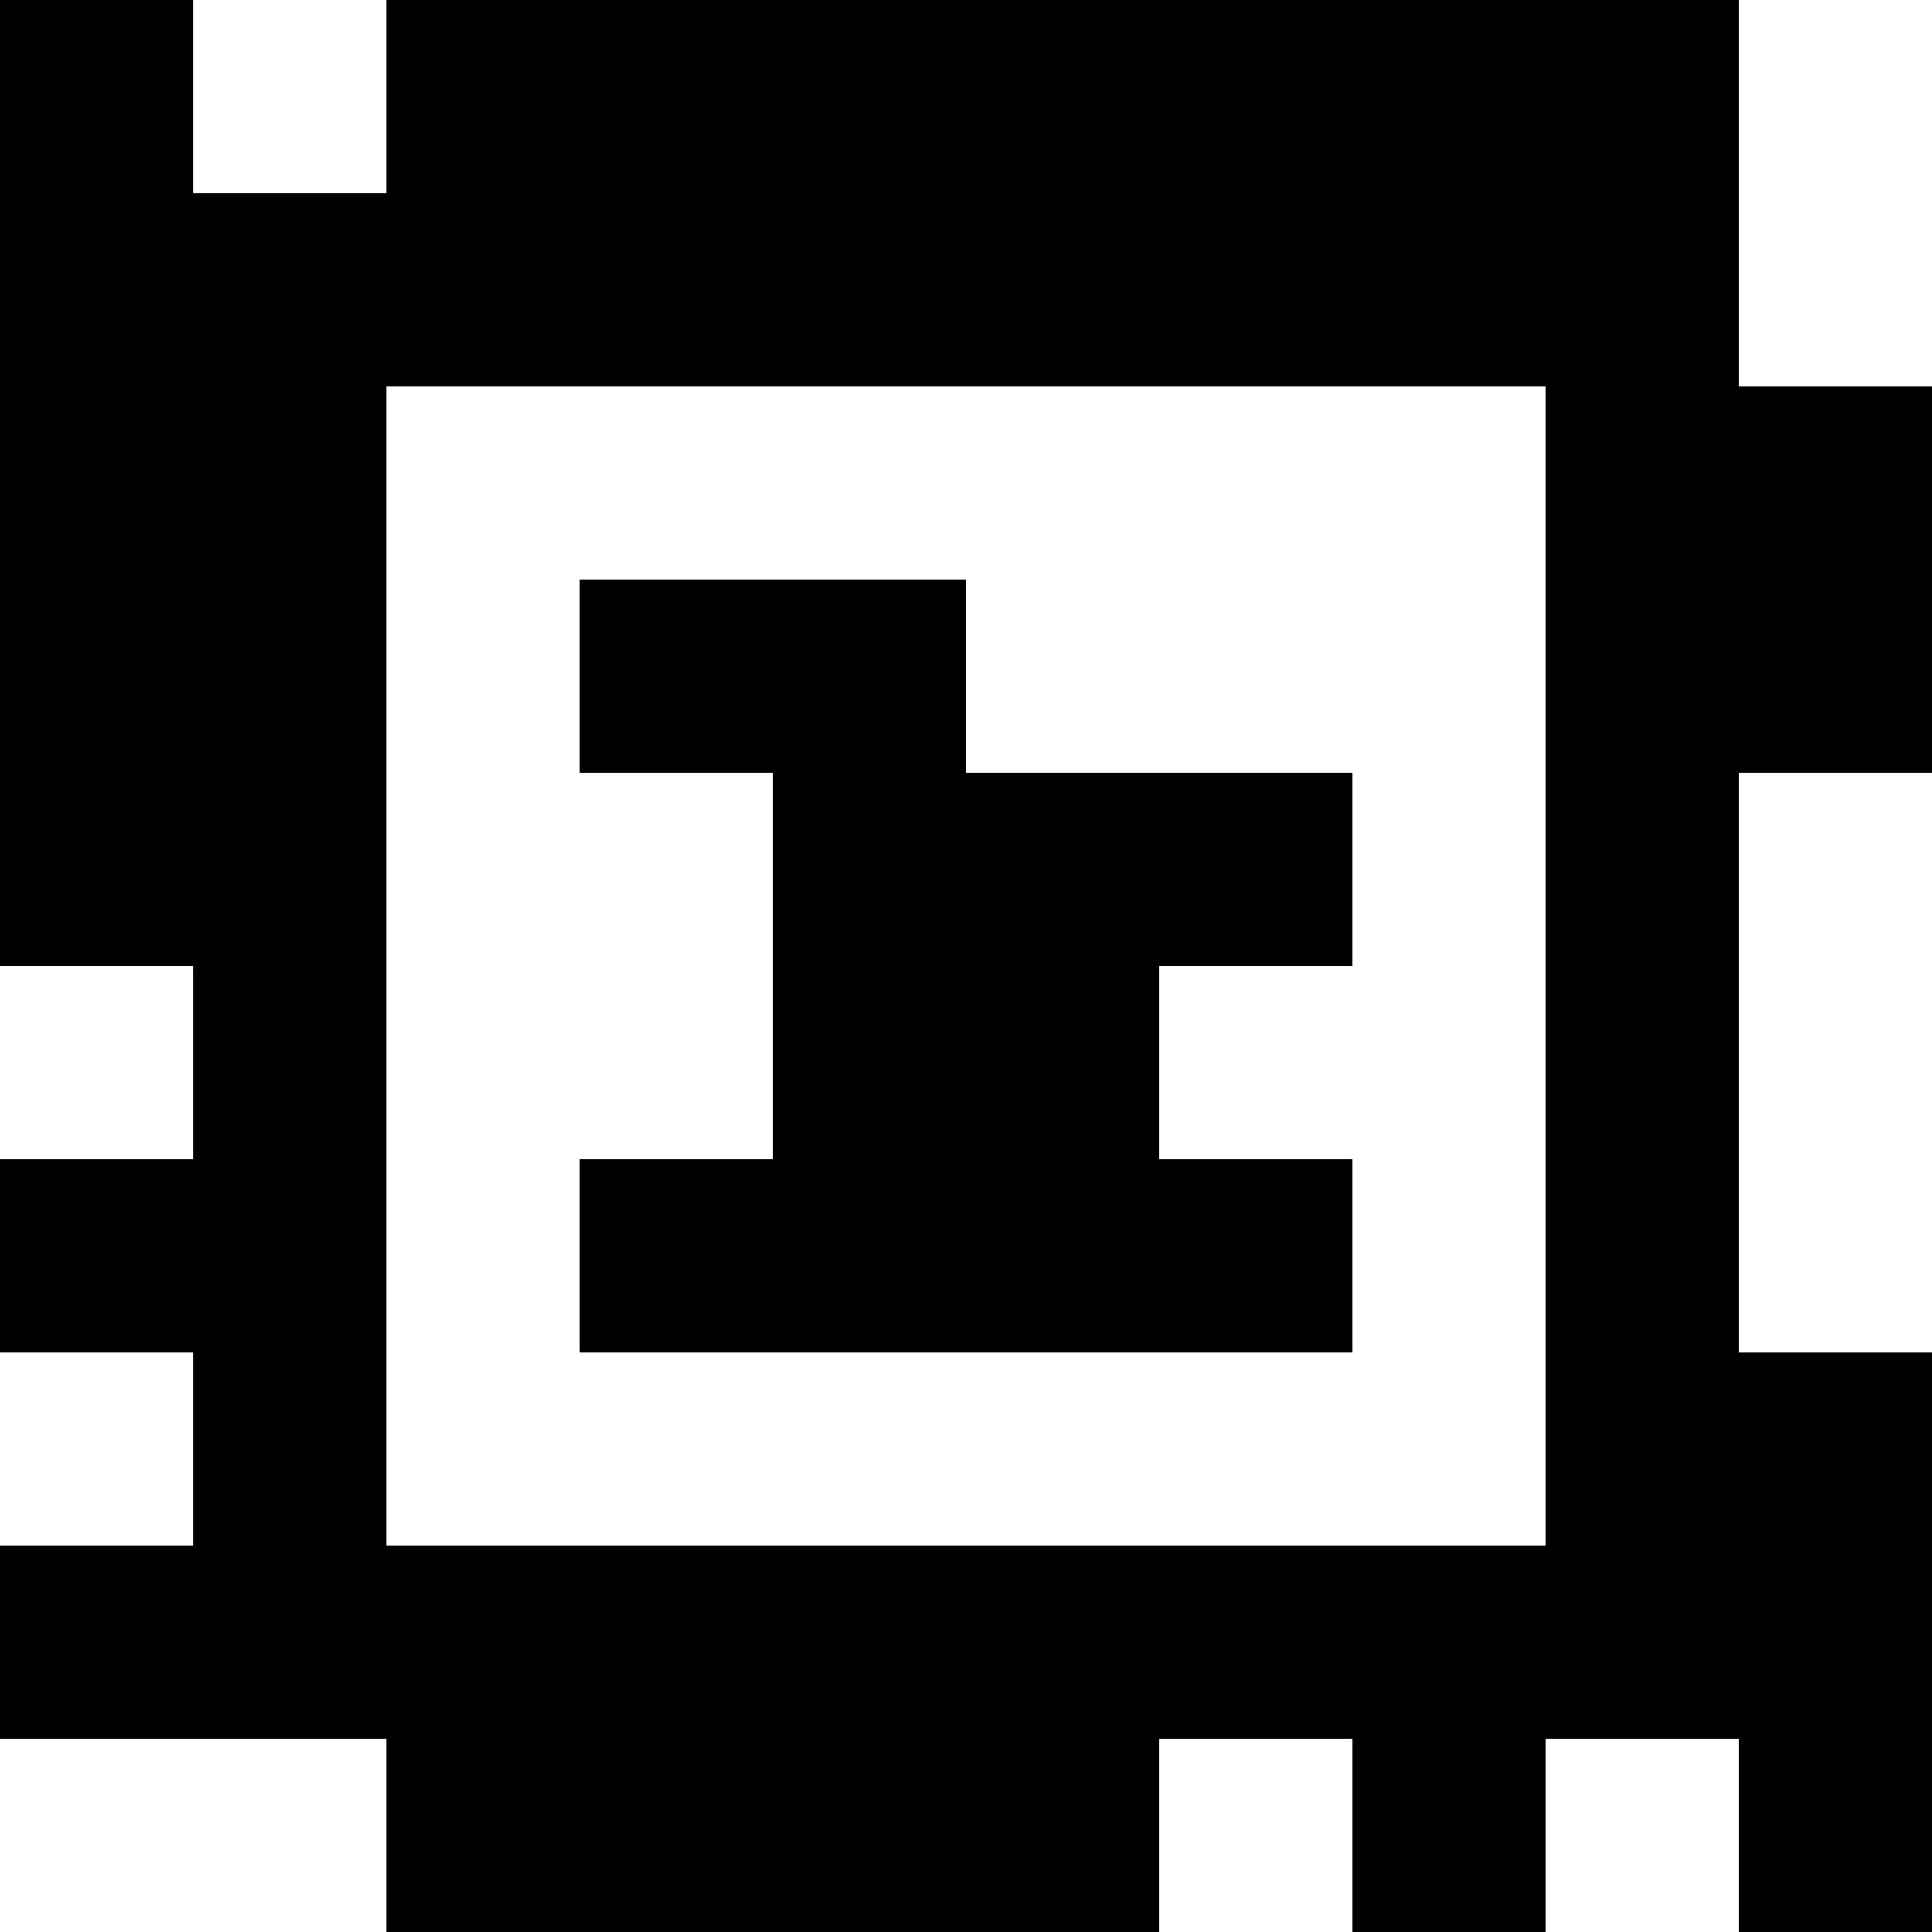 <?xml version="1.0" standalone="yes"?>
<svg xmlns="http://www.w3.org/2000/svg" width="100" height="100">
<rect width="100%" height="100%" fill="#808080" stroke="none"/>
<path style="fill:#000000; stroke:none;" d="M0 0L0 50L10 50L10 60L0 60L0 70L10 70L10 80L0 80L0 90L20 90L20 100L60 100L60 90L70 90L70 100L80 100L80 90L90 90L90 100L100 100L100 70L90 70L90 40L100 40L100 20L90 20L90 0L20 0L20 10L10 10L10 0L0 0z"/>
<path style="fill:#ffffff; stroke:none;" d="M10 0L10 10L20 10L20 0L10 0M90 0L90 20L100 20L100 0L90 0M20 20L20 80L80 80L80 20L20 20z"/>
<path style="fill:#000000; stroke:none;" d="M30 30L30 40L40 40L40 60L30 60L30 70L70 70L70 60L60 60L60 50L70 50L70 40L50 40L50 30L30 30z"/>
<path style="fill:#ffffff; stroke:none;" d="M90 40L90 70L100 70L100 40L90 40M0 50L0 60L10 60L10 50L0 50M0 70L0 80L10 80L10 70L0 70M0 90L0 100L20 100L20 90L0 90M60 90L60 100L70 100L70 90L60 90M80 90L80 100L90 100L90 90L80 90z"/>
</svg>
